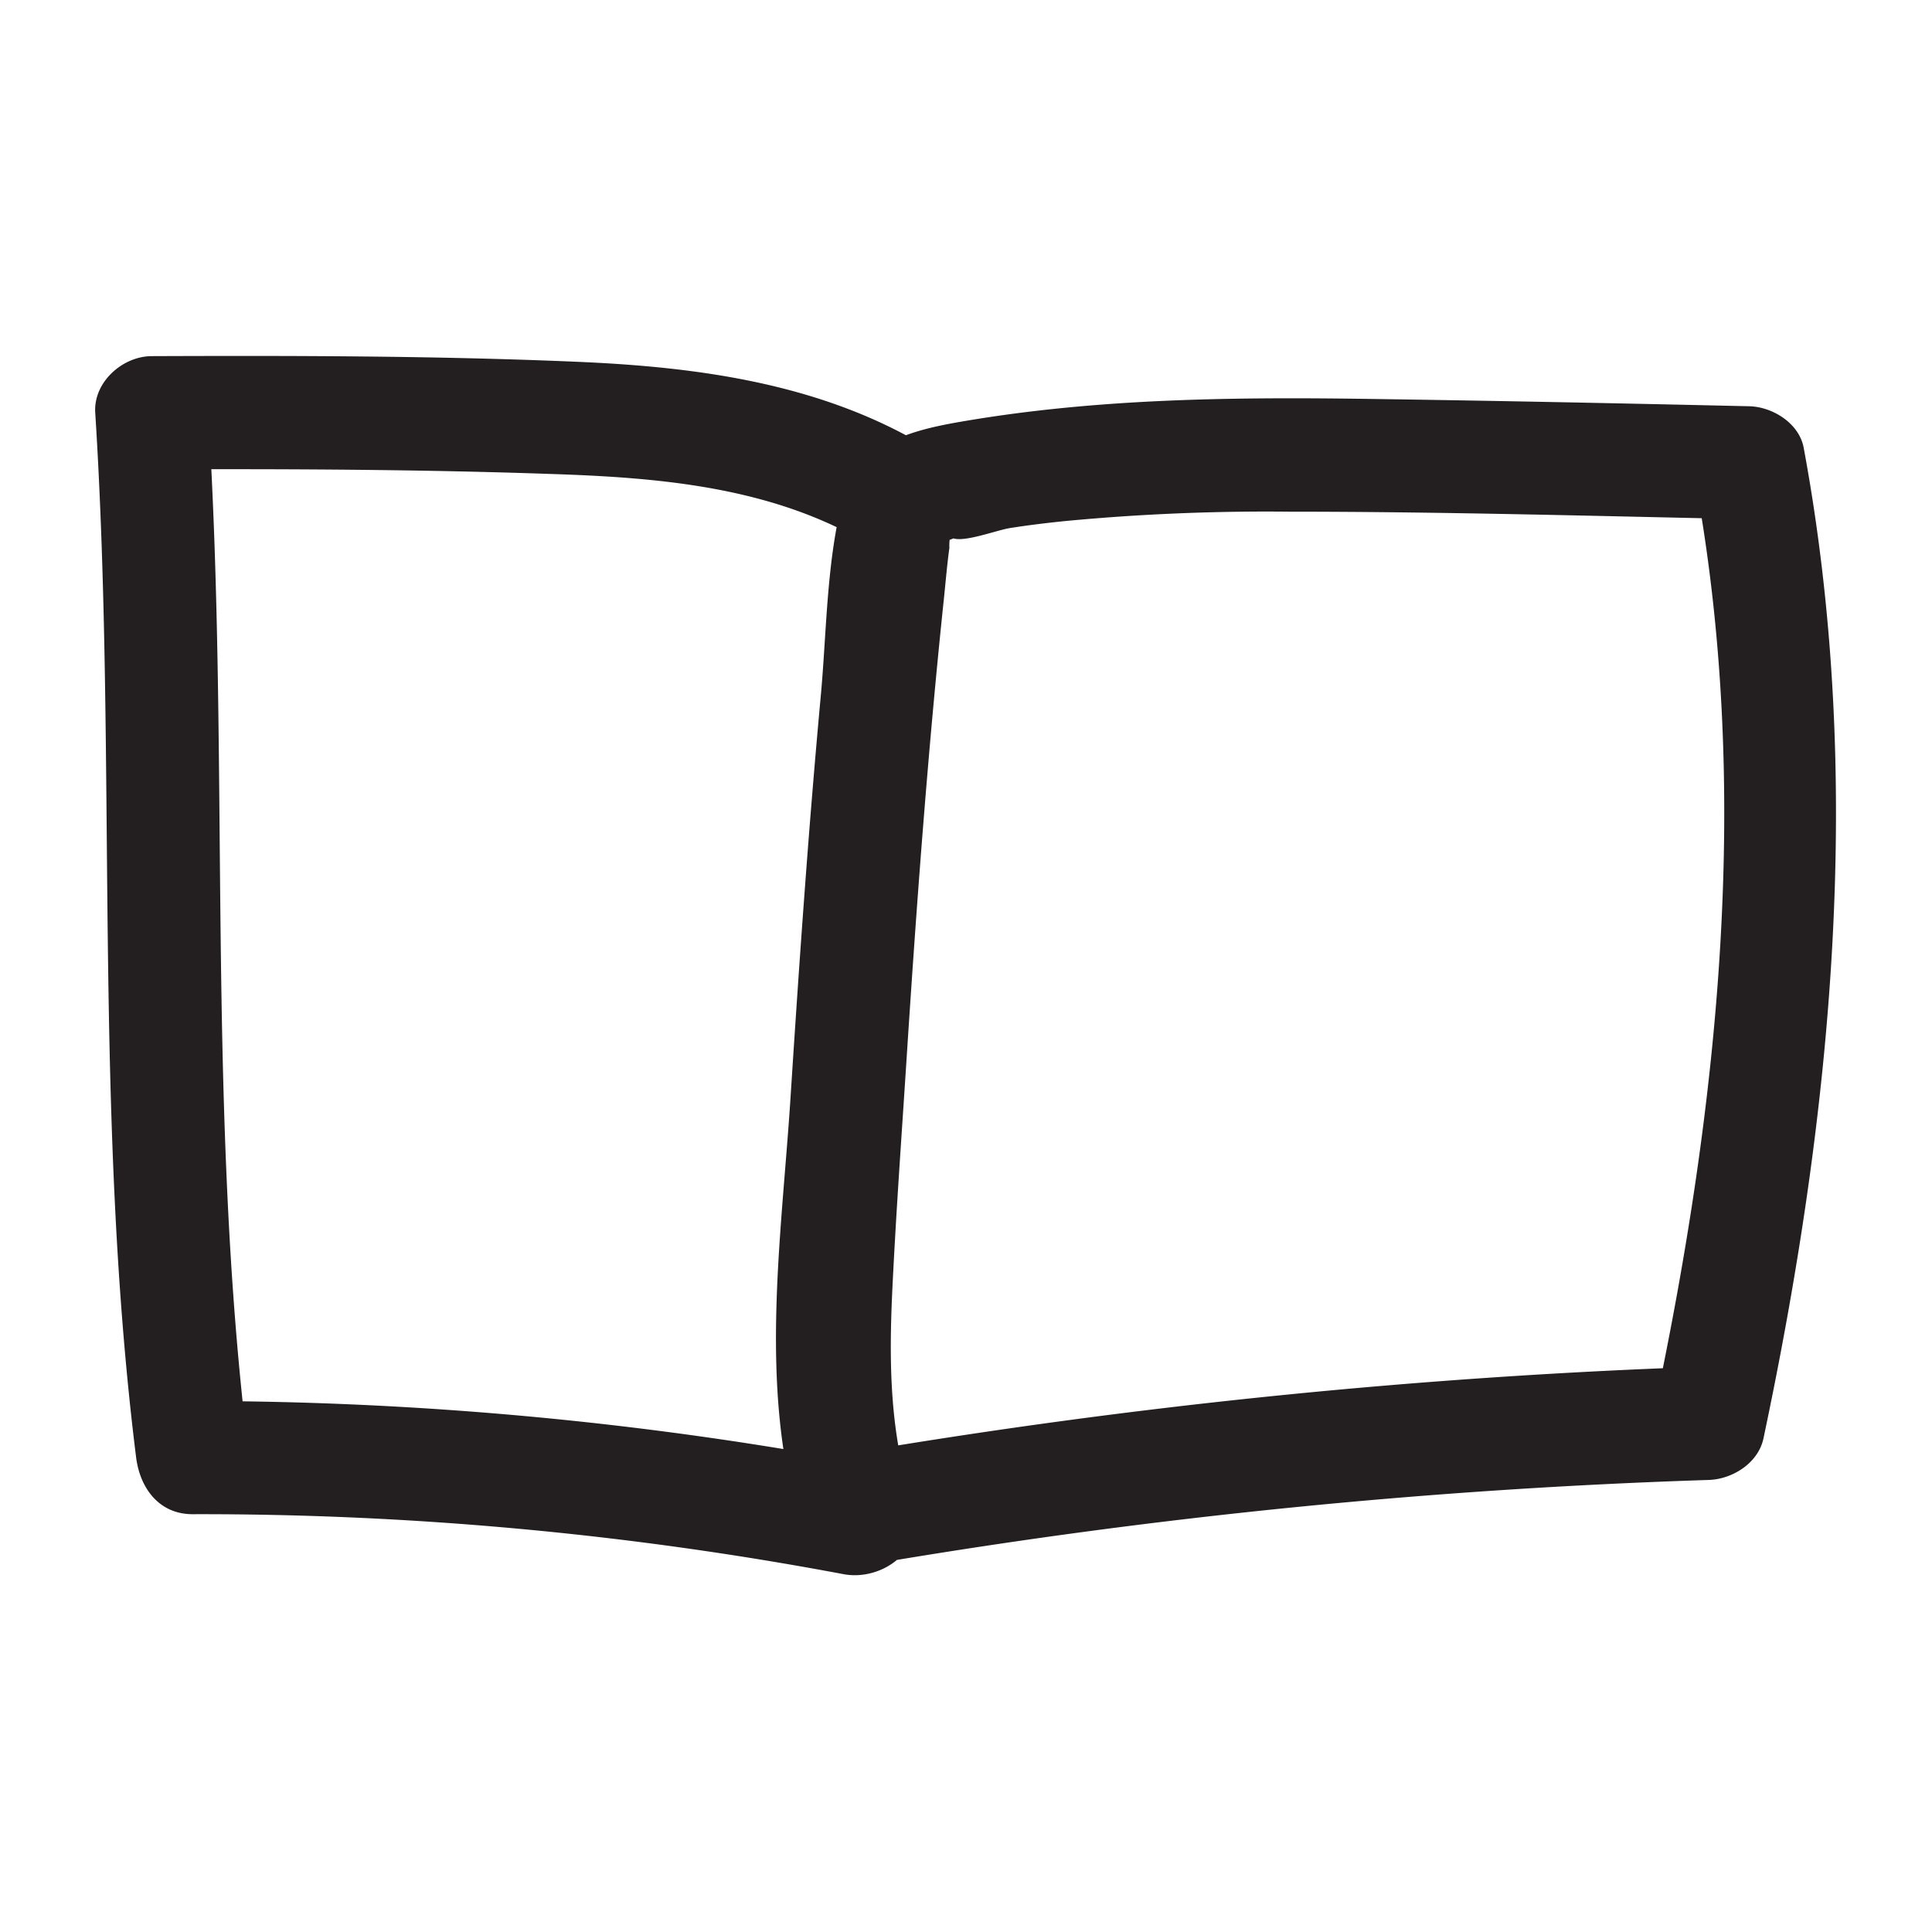 <svg id="Layer_1" data-name="Layer 1" xmlns="http://www.w3.org/2000/svg" viewBox="0 0 256 256"><defs><style>.cls-1{fill:#231f20;}</style></defs><path class="cls-1" d="M117.51,206.92A820.47,820.47,0,0,1,226.44,196.1c3.14-.11,6.54-2.24,7.23-5.51C242.8,147.41,247.09,103,239,59.34c-.6-3.26-4.13-5.44-7.23-5.51-17.48-.4-35-.76-52.44-1-17.2-.21-34.42.07-51.43,2.95-7.21,1.22-14.38,2.89-16.38,11s-2,17.13-2.76,25.41c-1.63,17.66-2.86,35.37-4,53.07-1.21,19-4.45,39.59,1.7,58.08l9.22-9.23a482,482,0,0,0-90.18-8.47l7.5,7.5c-5.74-45.95-2.49-92.33-5.42-138.45l-7.5,7.5c17.61-.06,35.23,0,52.83.61,14.79.48,29.89,1.75,42.78,9.67,8.25,5.06,15.8-7.91,7.57-12.95-14.16-8.7-30.72-10.91-47-11.59-18.69-.79-37.44-.81-56.14-.74-3.86,0-7.76,3.43-7.5,7.5,2.93,46.12-.32,92.5,5.42,138.45.51,4,3,7.51,7.5,7.5a459.93,459.93,0,0,1,86.2,7.94c5.23,1,11.17-3.39,9.22-9.23-3.13-9.42-3.18-19.06-2.7-28.89s1.17-19.43,1.8-29.13c1.33-20.66,2.84-41.31,5-61.89.24-2.29.43-4.59.74-6.86a6,6,0,0,1,.37-2.42c-1.48,1.43-1.42,1.83.17,1.18,1.58.5,5.77-1.1,7.49-1.37,2.47-.39,4.95-.69,7.44-.94a282.37,282.37,0,0,1,29.52-1.23c20.35,0,40.7.58,61,1l-7.23-5.51c7.59,40.91,3.22,82.89-5.31,123.28l7.23-5.5a853.64,853.64,0,0,0-112.92,11.35c-9.5,1.59-5.47,16.05,4,14.47Z"/></svg>